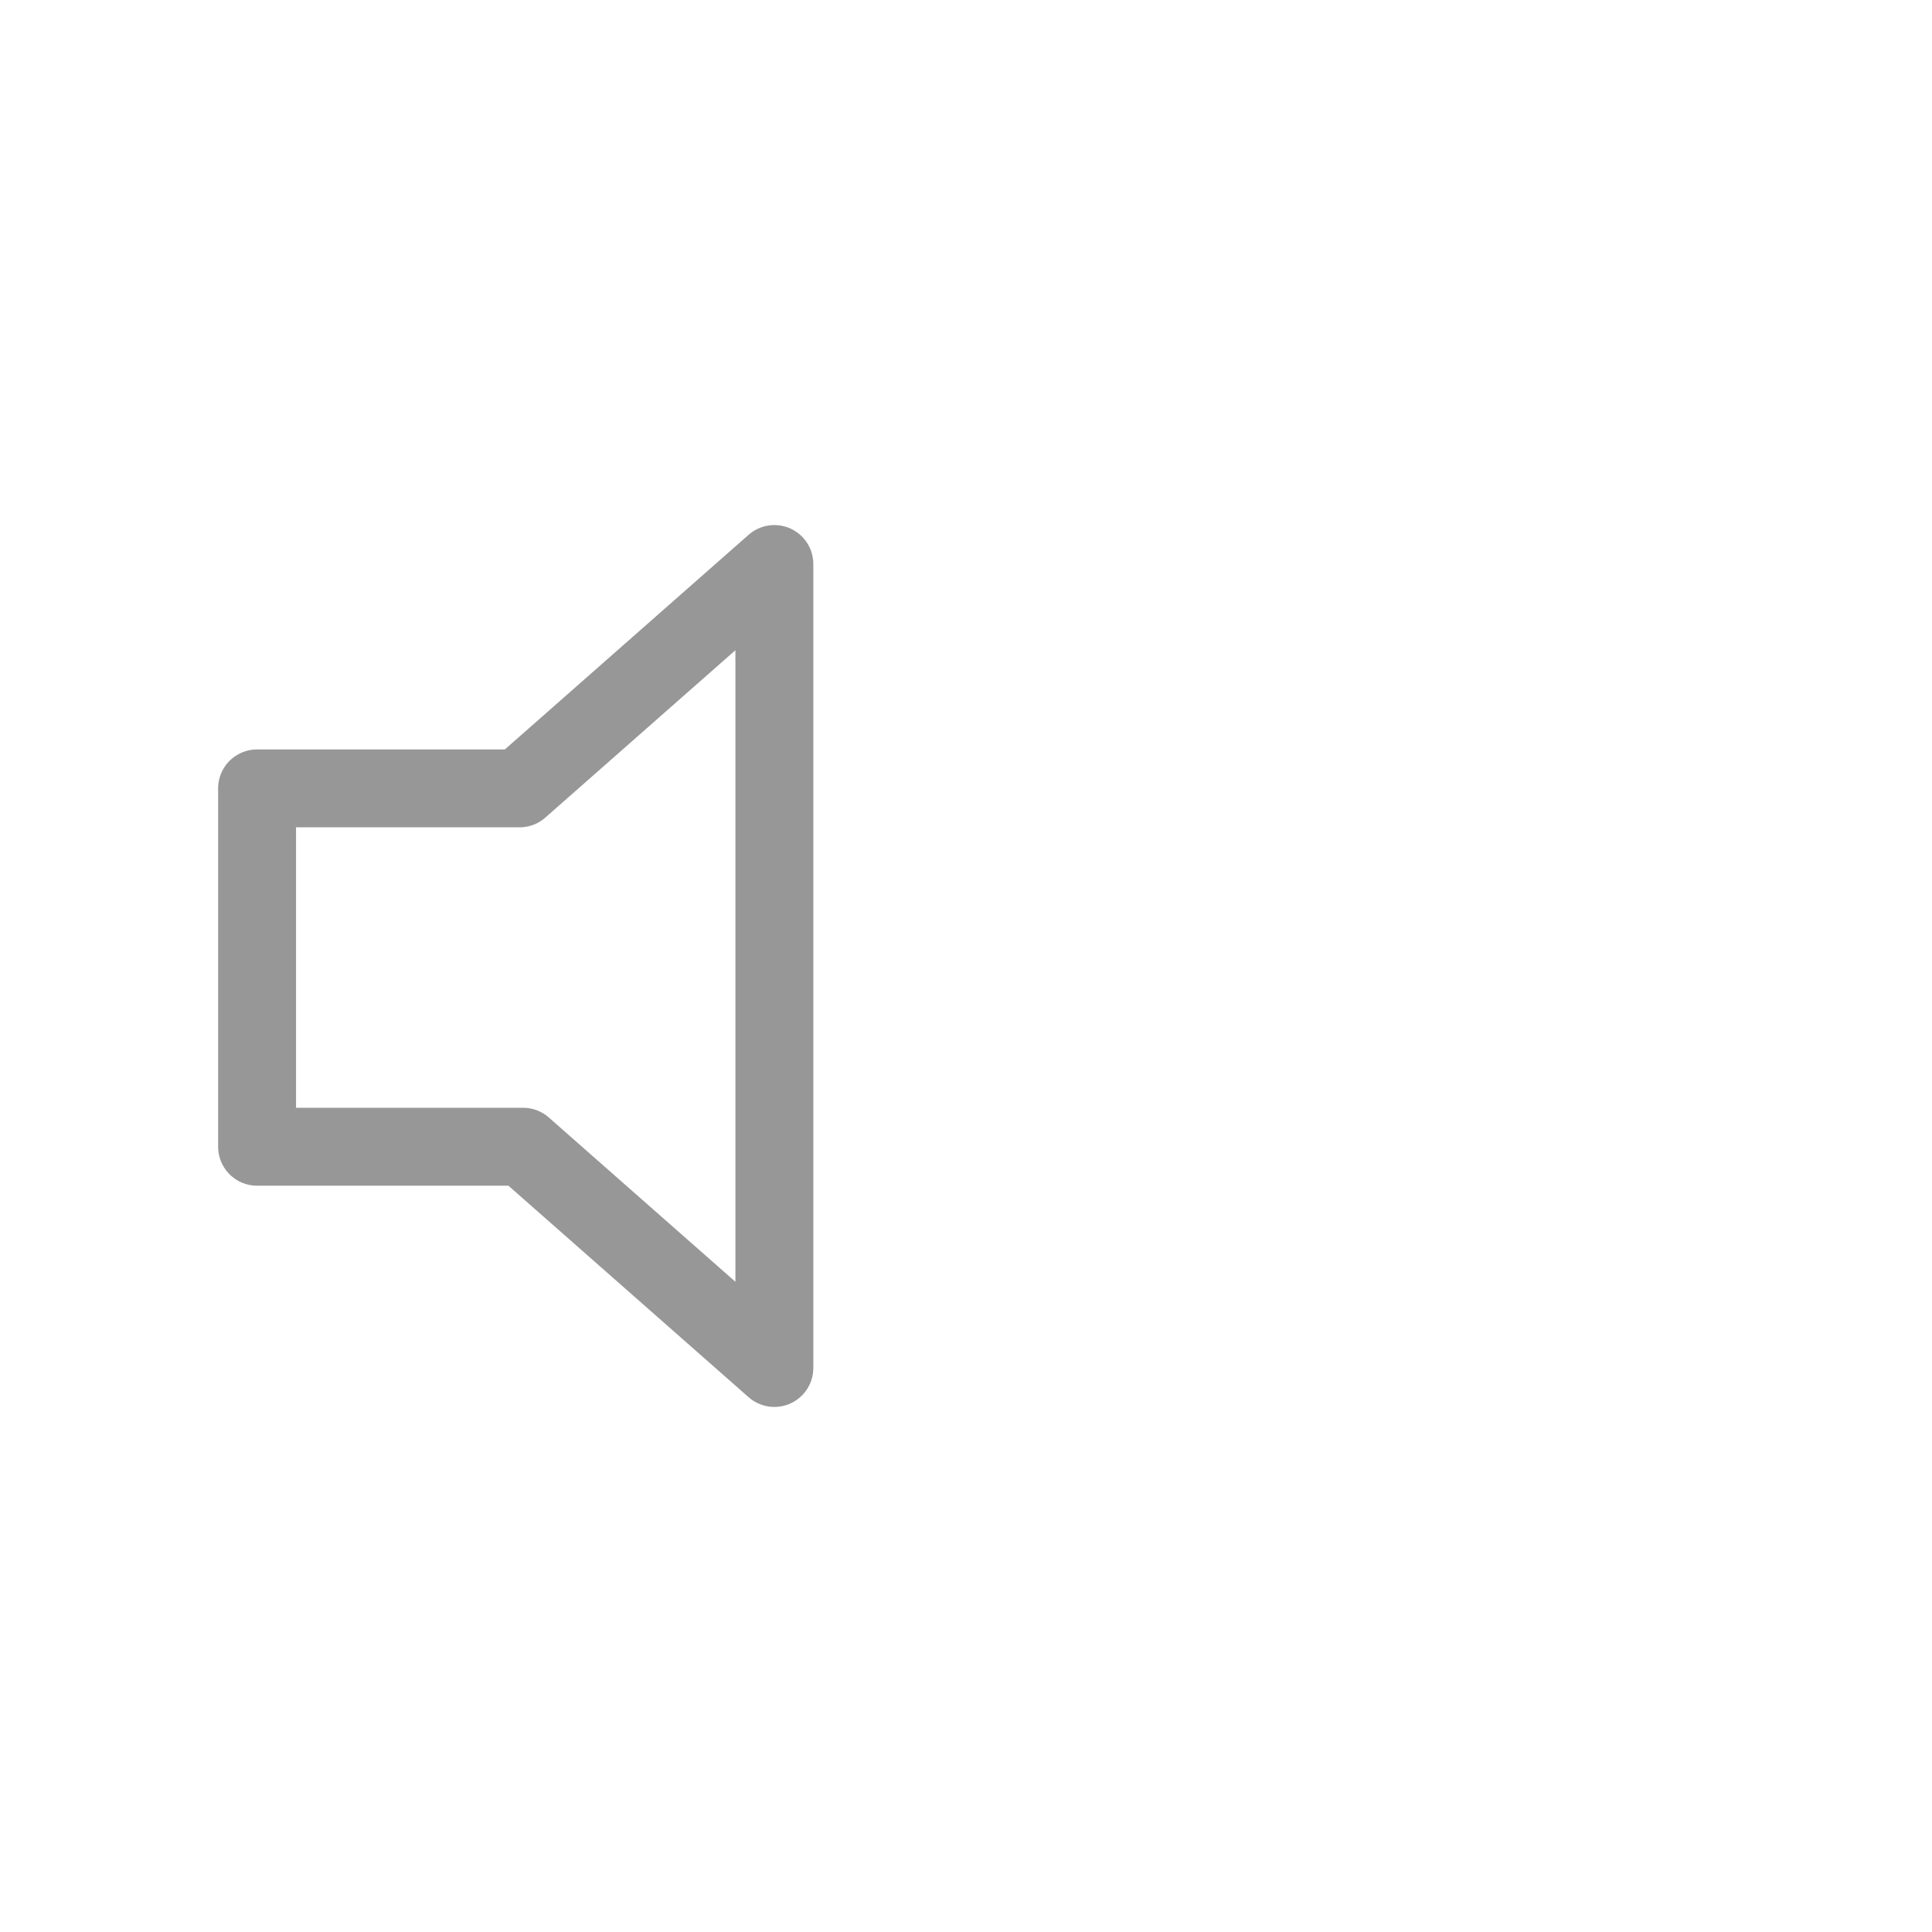 <?xml version="1.0" encoding="UTF-8"?>
<svg width="1240px" height="1240px" viewBox="0 0 1240 1240" version="1.1" xmlns="http://www.w3.org/2000/svg" xmlns:xlink="http://www.w3.org/1999/xlink">
    <!-- Generator: Sketch 55.2 (78181) - https://sketchapp.com -->
    <title>volume</title>
    <desc>Created with Sketch.</desc>
    <g id="volume" stroke="none" stroke-width="1" fill="none" fill-rule="evenodd" stroke-linejoin="round">
        <g id="Group" transform="translate(165, 362)" stroke="#979797" stroke-width="50">
            <path d="M280,260.465 L424,424 L-92,424 L50,262.736 L50,92 L280,92 L280,260.465 Z" id="Combined-Shape" transform="translate(166, 258) rotate(-90) translate(-166, -258) "></path>
        </g>
    </g>
</svg>